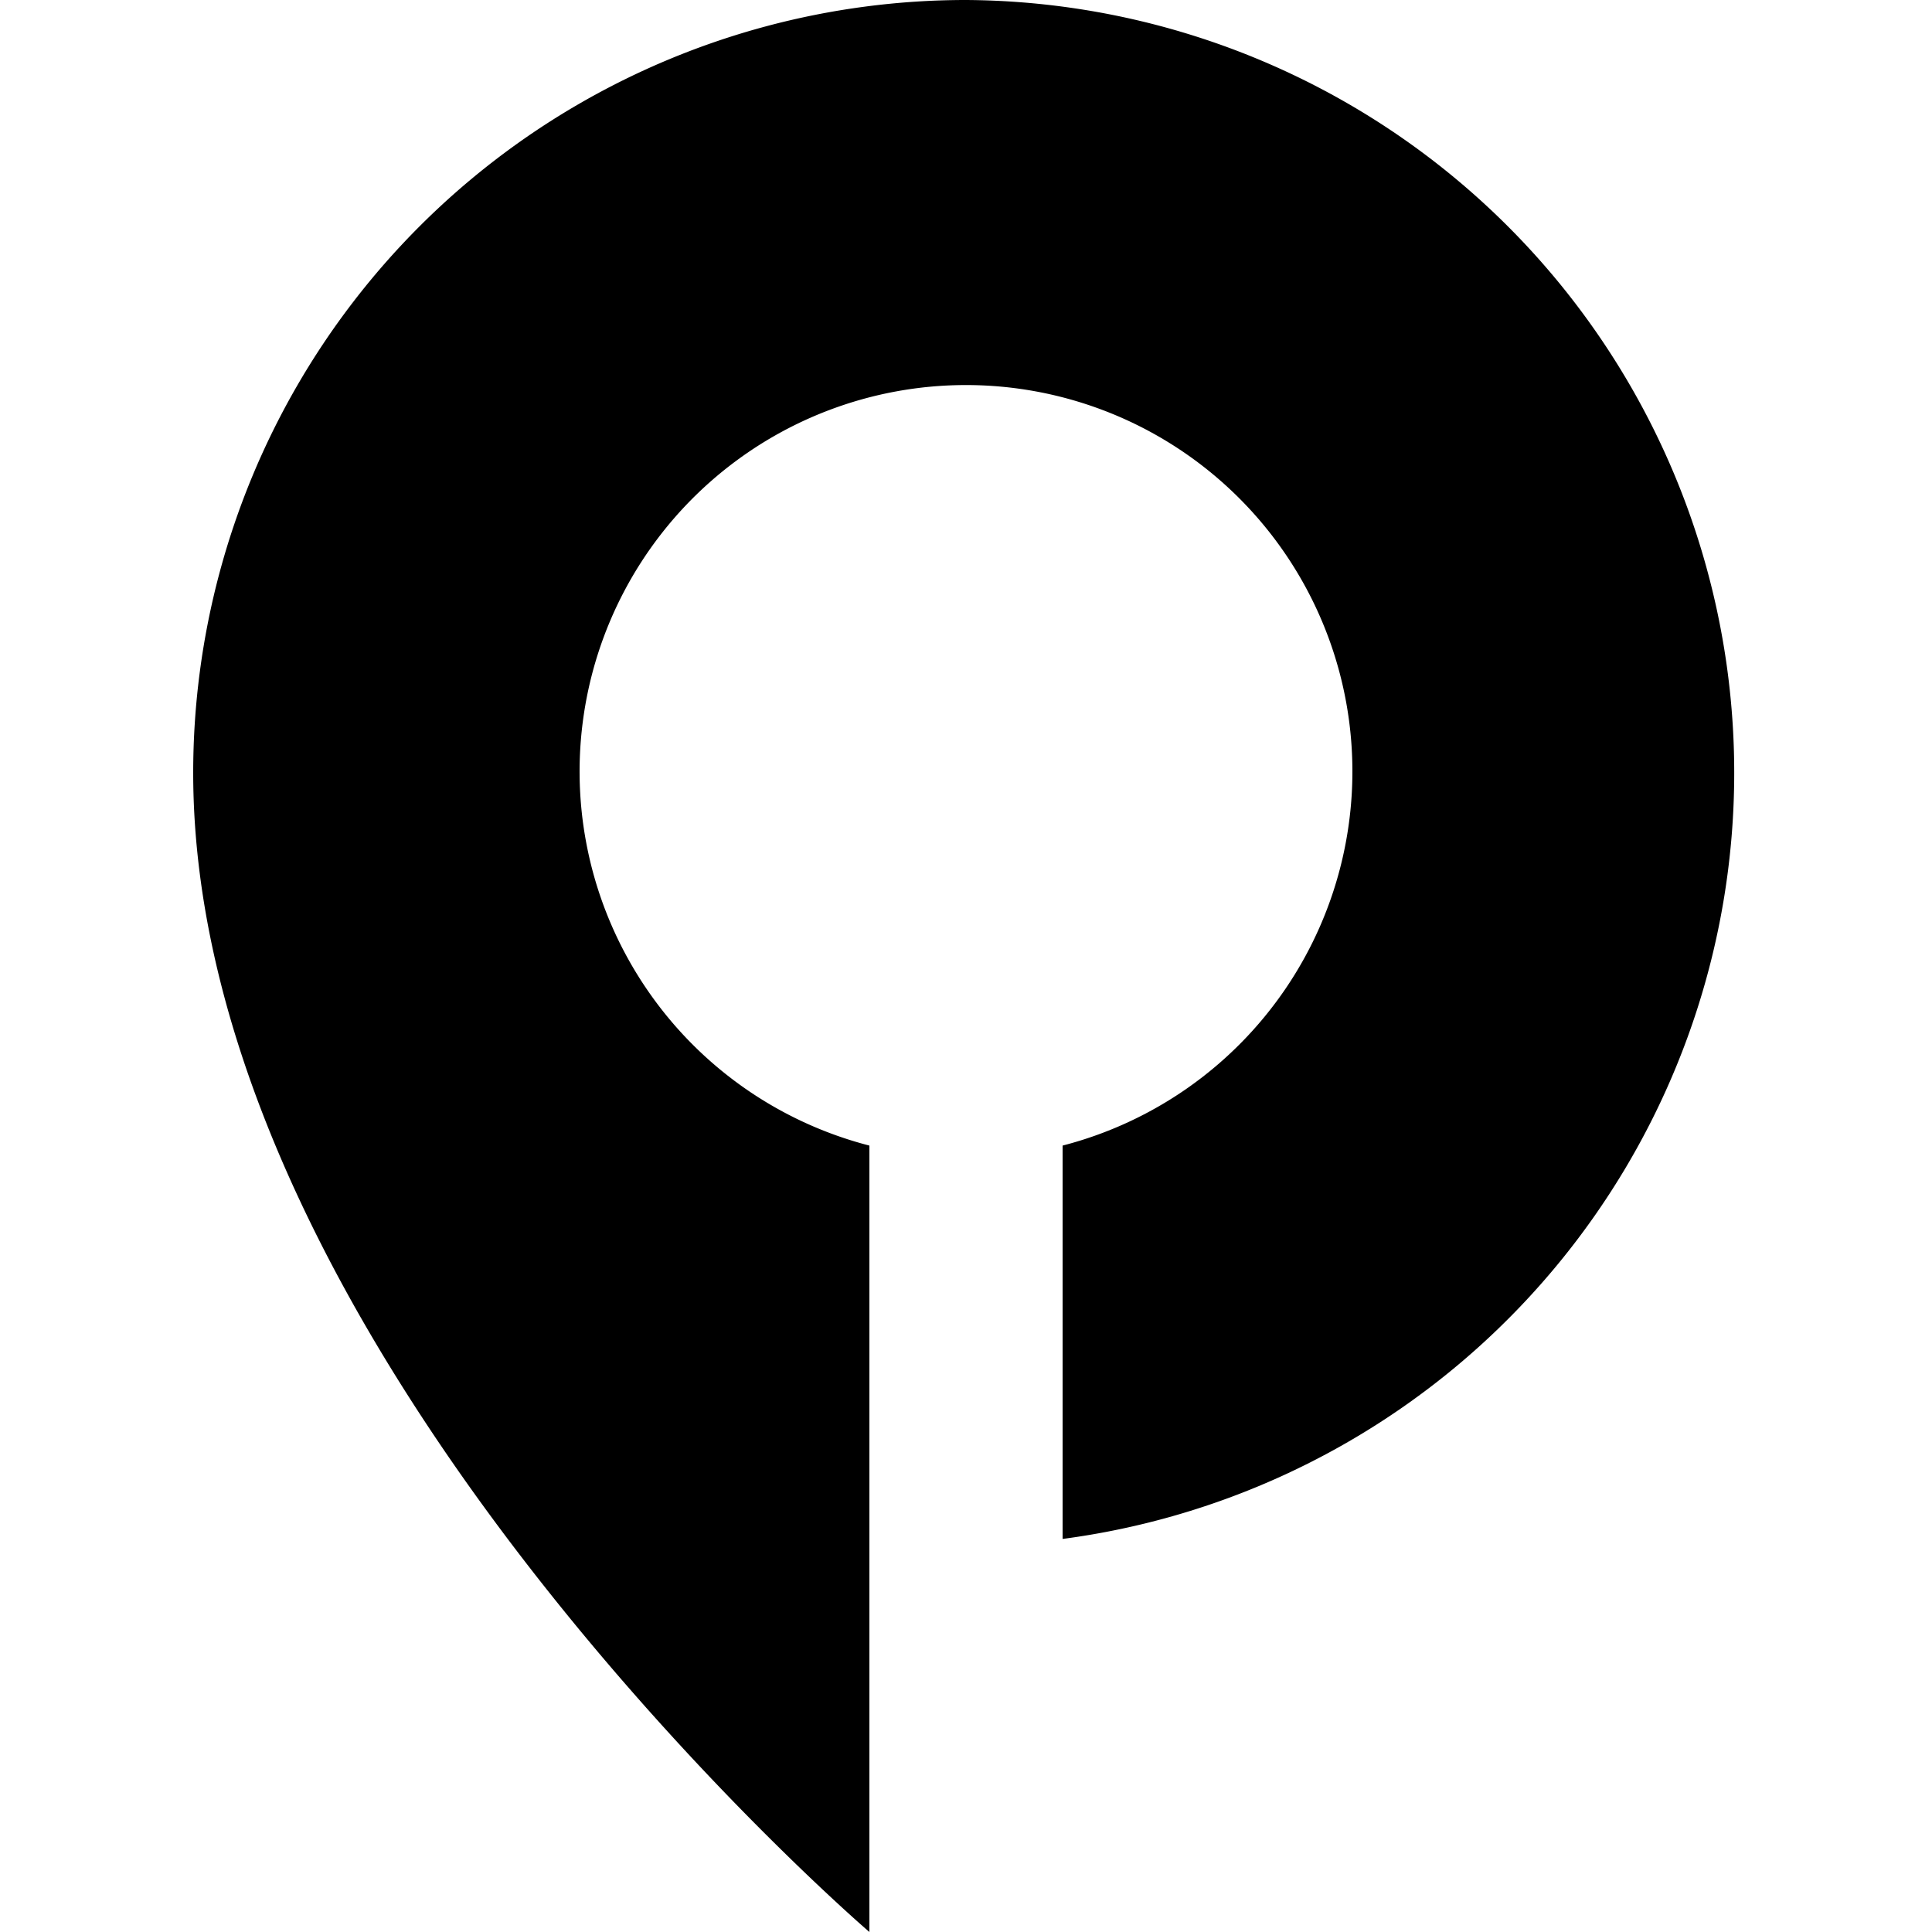 <svg xmlns="http://www.w3.org/2000/svg"  viewBox="0 0 16 20" width="24px" height="24px"><g data-name="Слой 2"><path d="M8,0A8,8,0,0,0,0,8c0,6,7,12,7,12V11.859a4,4,0,1,1,2,0v4.072A8,8,0,0,0,8,0Z" data-name="Слой 8"/></g></svg>